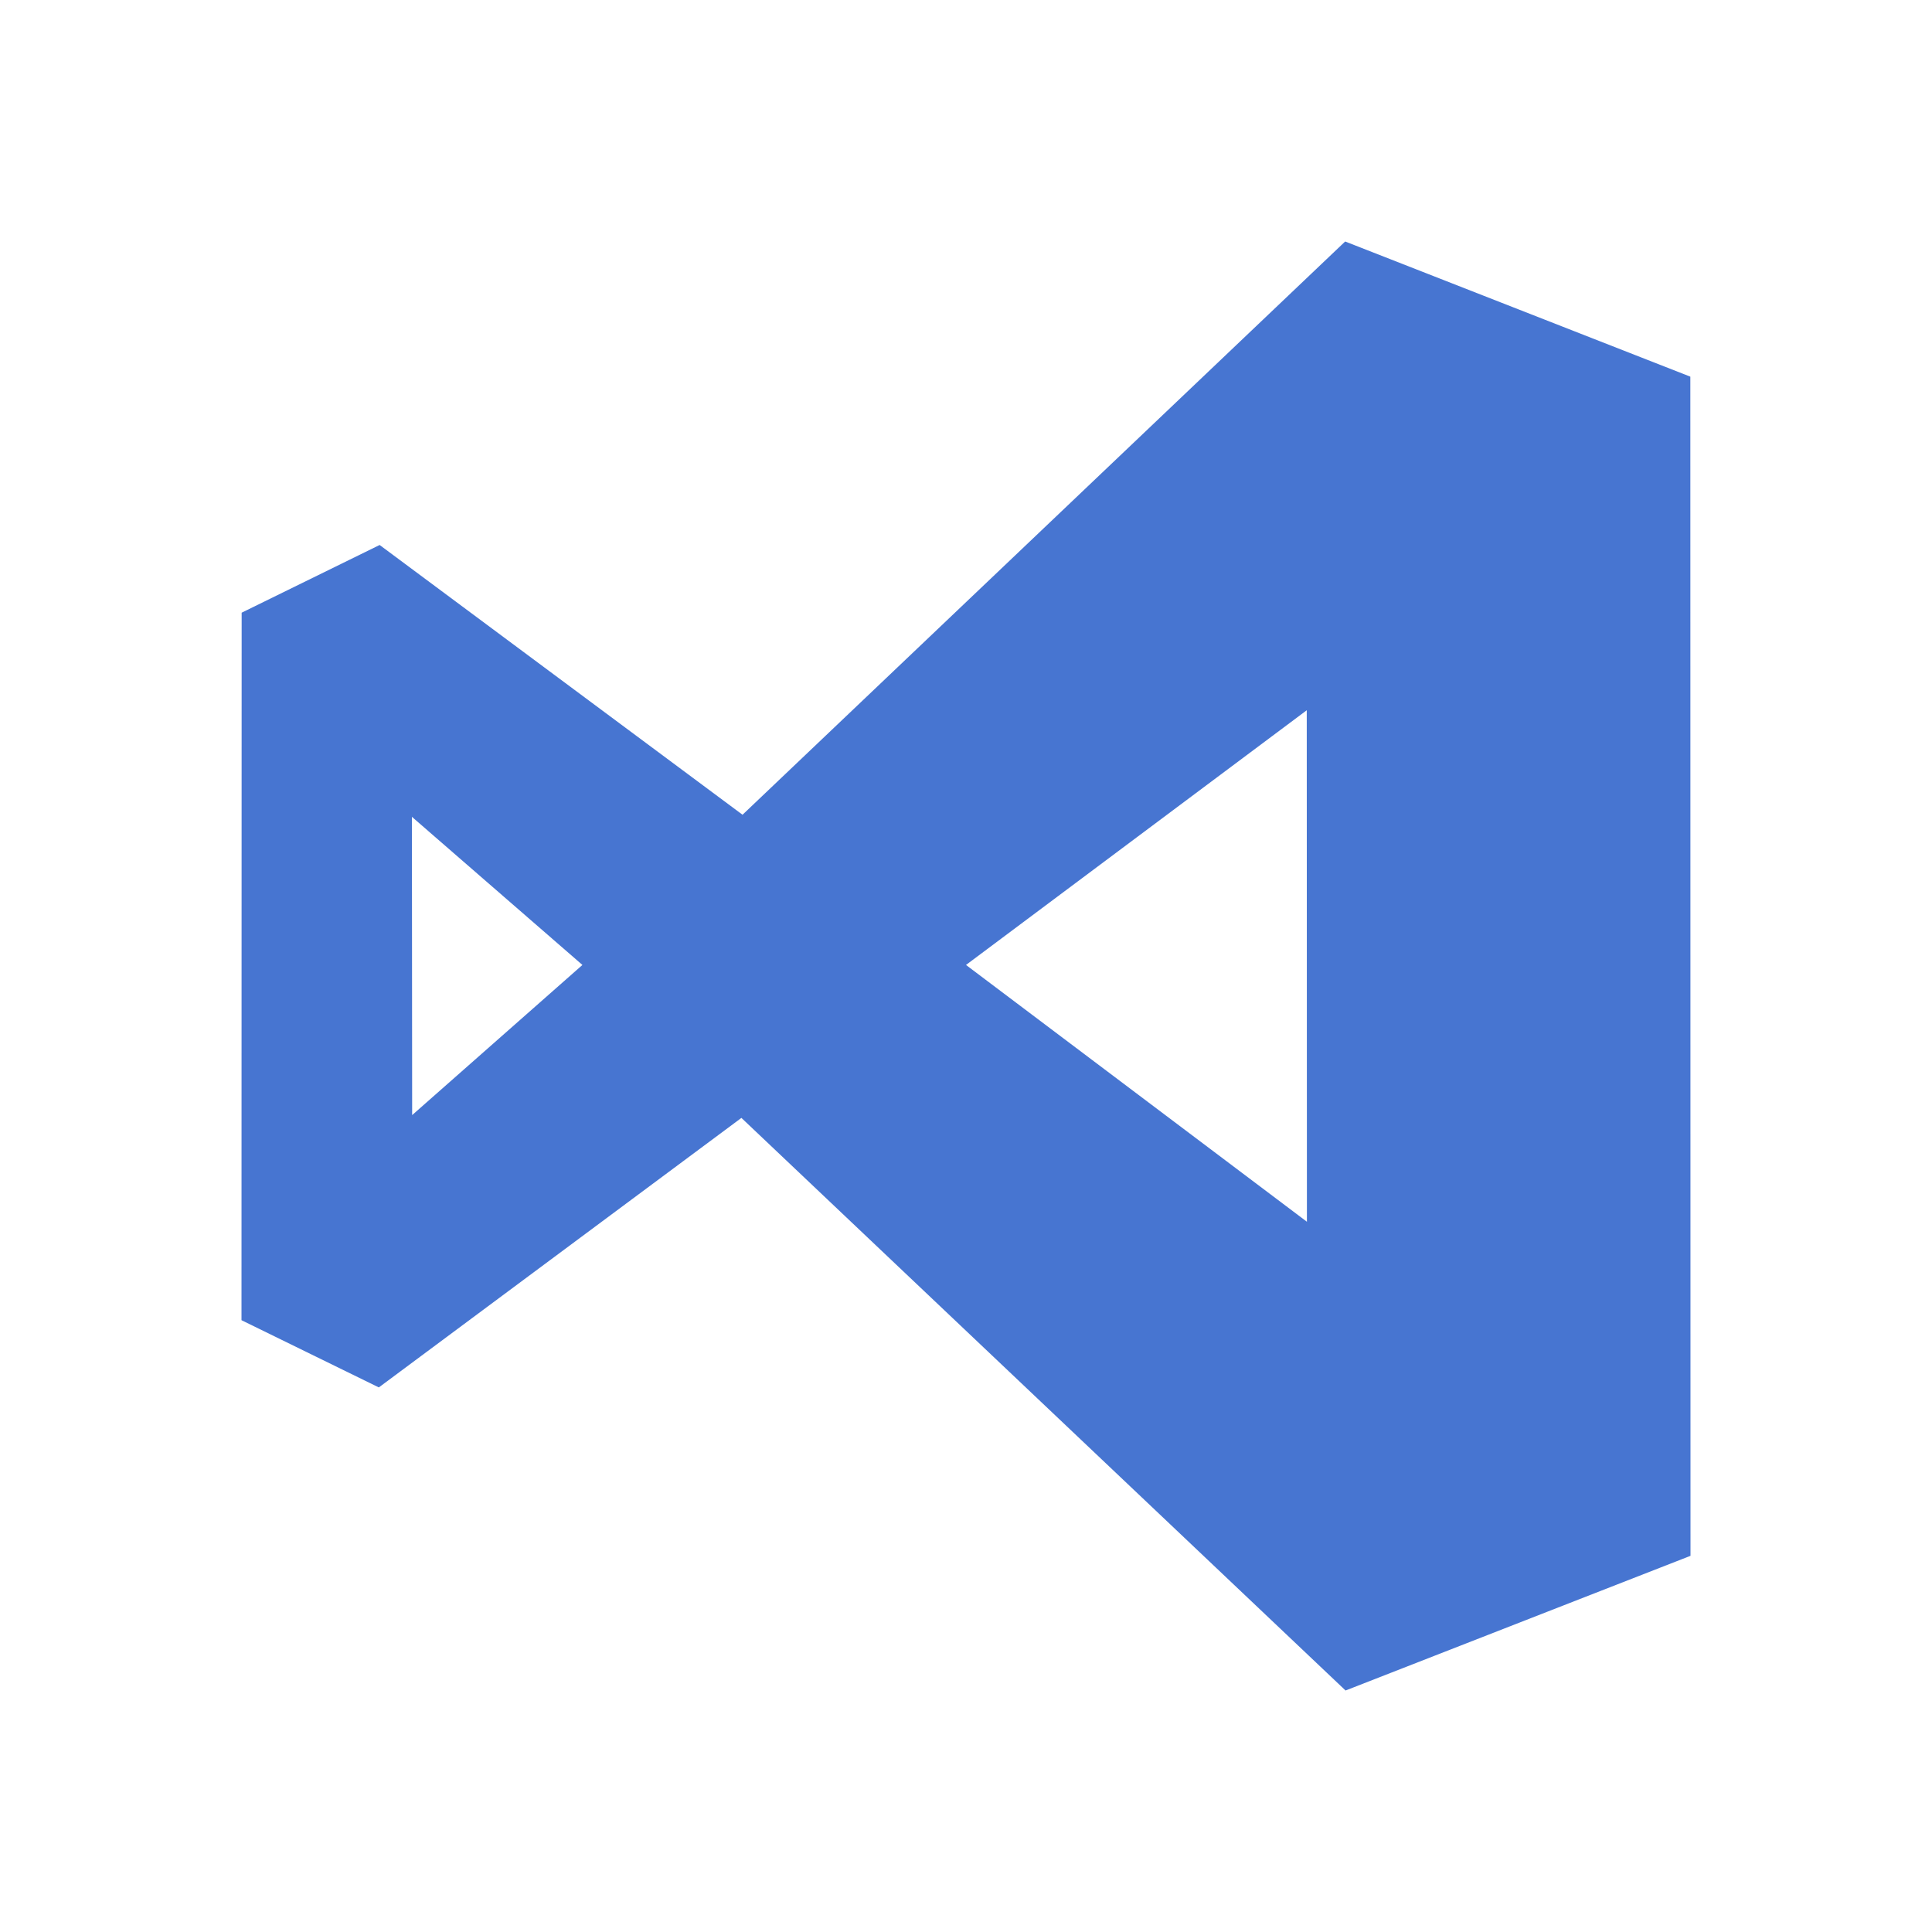 <svg xmlns="http://www.w3.org/2000/svg" width="24" height="24" fill="none"><path fill="#4775D1" d="M20.998 4.679 21 19.327 16.715 21 9.21 13.887l-4.504 3.348L3 16.4l.002-8.789 1.714-.841 4.508 3.351L16.71 3zM12 11.987l4.235 3.19-.002-6.354zm-6.88 1.865 2.115-1.865-2.118-1.84z"/></svg>